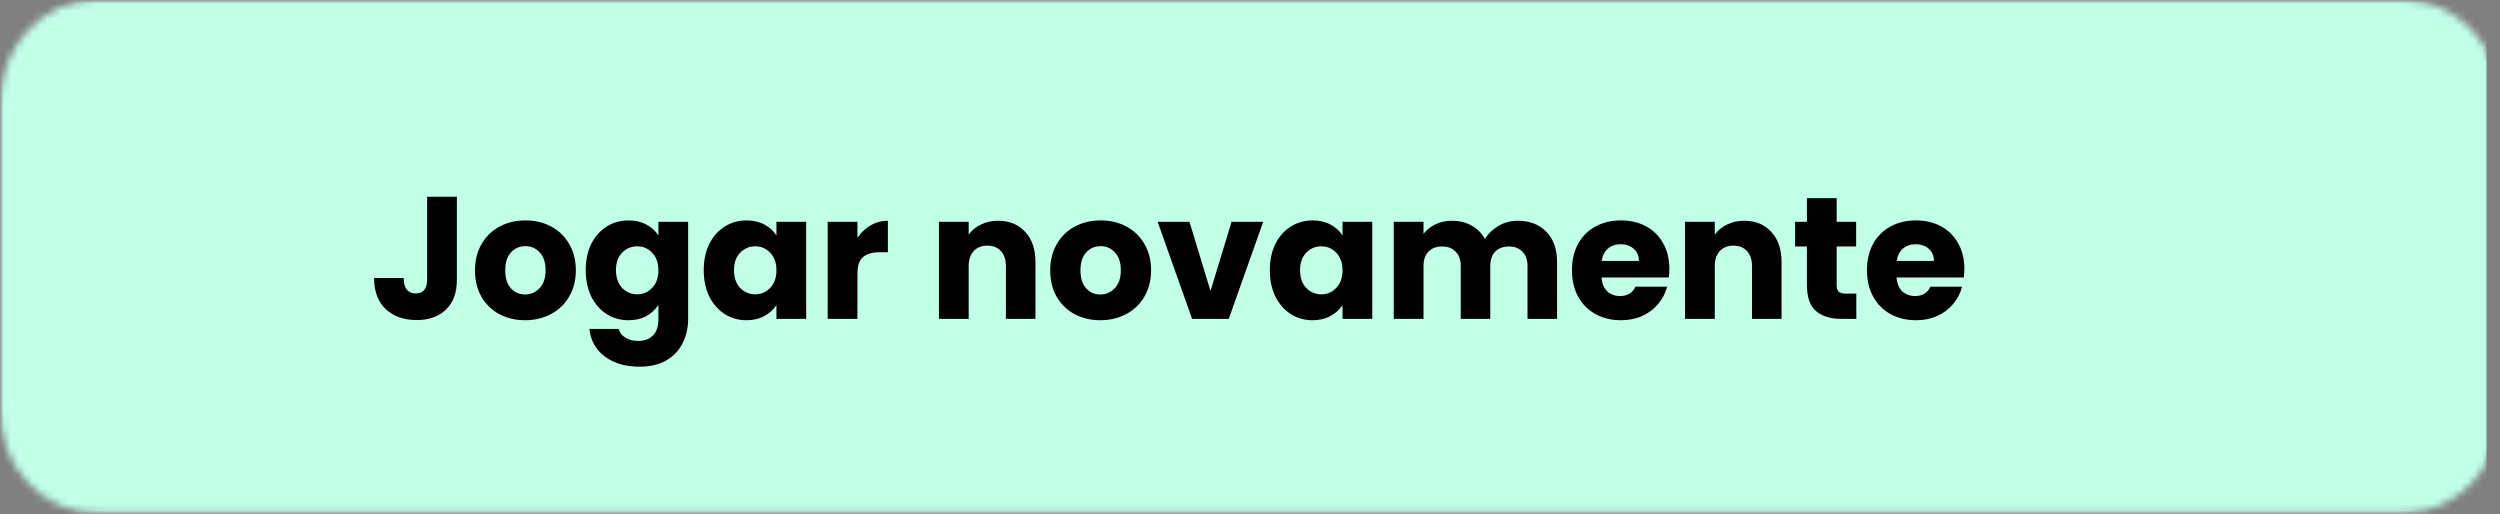 <svg width="345" height="71" viewBox="0 0 345 71" fill="none" xmlns="http://www.w3.org/2000/svg">
<rect x="0" y="0" width="345" height="71" fill="#808080" stroke="none"/>
<mask id="mask0_50_8077" style="mask-type:luminance" maskUnits="userSpaceOnUse" x="0" y="0" width="344" height="71">
<path d="M0 0H343.921V71H0V0Z" fill="white"/>
</mask>
<g mask="url(#mask0_50_8077)">
<mask id="mask1_50_8077" style="mask-type:luminance" maskUnits="userSpaceOnUse" x="0" y="0" width="346" height="71">
<path d="M13.29 0H331.715C335.24 0 338.626 1.485 341.118 4.135C343.61 6.792 345.006 10.387 345.006 14.136V56.655C345.006 60.404 343.61 63.999 341.118 66.65C338.626 69.3 335.24 70.791 331.715 70.791H13.29C9.766 70.791 6.386 69.3 3.894 66.65C1.396 63.999 0 60.404 0 56.655V14.136C0 10.387 1.396 6.792 3.894 4.135C6.386 1.485 9.766 0 13.29 0Z" fill="white"/>
</mask>
<g mask="url(#mask1_50_8077)">
<path d="M0 0H343.143V71.564H0V0Z" fill="#C1FFE9"/>
</g>
</g>
<mask id="mask2_50_8077" style="mask-type:luminance" maskUnits="userSpaceOnUse" x="0" y="0" width="345" height="71">
<path d="M0 0H345V70.799H0V0Z" fill="white"/>
</mask>
<g mask="url(#mask2_50_8077)">
</g>
<path d="M63.048 27.152V38.624C63.048 40.4 62.544 41.768 61.536 42.728C60.544 43.688 59.2 44.168 57.504 44.168C55.728 44.168 54.304 43.664 53.232 42.656C52.16 41.648 51.624 40.216 51.624 38.36H55.704C55.704 39.064 55.848 39.6 56.136 39.968C56.424 40.32 56.84 40.496 57.384 40.496C57.88 40.496 58.264 40.336 58.536 40.016C58.808 39.696 58.944 39.232 58.944 38.624V27.152H63.048ZM72.459 44.192C71.147 44.192 69.963 43.912 68.907 43.352C67.867 42.792 67.043 41.992 66.435 40.952C65.843 39.912 65.547 38.696 65.547 37.304C65.547 35.928 65.851 34.72 66.459 33.68C67.067 32.624 67.899 31.816 68.955 31.256C70.011 30.696 71.195 30.416 72.507 30.416C73.819 30.416 75.003 30.696 76.059 31.256C77.115 31.816 77.947 32.624 78.555 33.68C79.163 34.72 79.467 35.928 79.467 37.304C79.467 38.68 79.155 39.896 78.531 40.952C77.923 41.992 77.083 42.792 76.011 43.352C74.955 43.912 73.771 44.192 72.459 44.192ZM72.459 40.64C73.243 40.64 73.907 40.352 74.451 39.776C75.011 39.2 75.291 38.376 75.291 37.304C75.291 36.232 75.019 35.408 74.475 34.832C73.947 34.256 73.291 33.968 72.507 33.968C71.707 33.968 71.043 34.256 70.515 34.832C69.987 35.392 69.723 36.216 69.723 37.304C69.723 38.376 69.979 39.2 70.491 39.776C71.019 40.352 71.675 40.64 72.459 40.64ZM86.732 30.416C87.676 30.416 88.5 30.608 89.204 30.992C89.924 31.376 90.476 31.88 90.86 32.504V30.608H94.964V43.976C94.964 45.208 94.716 46.32 94.22 47.312C93.74 48.32 92.996 49.12 91.988 49.712C90.996 50.304 89.756 50.6 88.268 50.6C86.284 50.6 84.676 50.128 83.444 49.184C82.212 48.256 81.508 46.992 81.332 45.392H85.388C85.516 45.904 85.82 46.304 86.3 46.592C86.78 46.896 87.372 47.048 88.076 47.048C88.924 47.048 89.596 46.8 90.092 46.304C90.604 45.824 90.86 45.048 90.86 43.976V42.08C90.46 42.704 89.908 43.216 89.204 43.616C88.5 44 87.676 44.192 86.732 44.192C85.628 44.192 84.628 43.912 83.732 43.352C82.836 42.776 82.124 41.968 81.596 40.928C81.084 39.872 80.828 38.656 80.828 37.28C80.828 35.904 81.084 34.696 81.596 33.656C82.124 32.616 82.836 31.816 83.732 31.256C84.628 30.696 85.628 30.416 86.732 30.416ZM90.86 37.304C90.86 36.28 90.572 35.472 89.996 34.88C89.436 34.288 88.748 33.992 87.932 33.992C87.116 33.992 86.42 34.288 85.844 34.88C85.284 35.456 85.004 36.256 85.004 37.28C85.004 38.304 85.284 39.12 85.844 39.728C86.42 40.32 87.116 40.616 87.932 40.616C88.748 40.616 89.436 40.32 89.996 39.728C90.572 39.136 90.86 38.328 90.86 37.304ZM97.117 37.28C97.117 35.904 97.373 34.696 97.885 33.656C98.413 32.616 99.125 31.816 100.021 31.256C100.917 30.696 101.917 30.416 103.021 30.416C103.965 30.416 104.789 30.608 105.493 30.992C106.213 31.376 106.765 31.88 107.149 32.504V30.608H111.253V44H107.149V42.104C106.749 42.728 106.189 43.232 105.469 43.616C104.765 44 103.941 44.192 102.997 44.192C101.909 44.192 100.917 43.912 100.021 43.352C99.125 42.776 98.413 41.968 97.885 40.928C97.373 39.872 97.117 38.656 97.117 37.28ZM107.149 37.304C107.149 36.28 106.861 35.472 106.285 34.88C105.725 34.288 105.037 33.992 104.221 33.992C103.405 33.992 102.709 34.288 102.133 34.88C101.573 35.456 101.293 36.256 101.293 37.28C101.293 38.304 101.573 39.12 102.133 39.728C102.709 40.32 103.405 40.616 104.221 40.616C105.037 40.616 105.725 40.32 106.285 39.728C106.861 39.136 107.149 38.328 107.149 37.304ZM118.326 32.84C118.806 32.104 119.406 31.528 120.126 31.112C120.846 30.68 121.646 30.464 122.526 30.464V34.808H121.398C120.374 34.808 119.606 35.032 119.094 35.48C118.582 35.912 118.326 36.68 118.326 37.784V44H114.222V30.608H118.326V32.84ZM137.734 30.464C139.302 30.464 140.55 30.976 141.478 32C142.422 33.008 142.894 34.4 142.894 36.176V44H138.814V36.728C138.814 35.832 138.582 35.136 138.118 34.64C137.654 34.144 137.03 33.896 136.246 33.896C135.462 33.896 134.838 34.144 134.374 34.64C133.91 35.136 133.678 35.832 133.678 36.728V44H129.574V30.608H133.678V32.384C134.094 31.792 134.654 31.328 135.358 30.992C136.062 30.64 136.854 30.464 137.734 30.464ZM151.842 44.192C150.53 44.192 149.346 43.912 148.29 43.352C147.25 42.792 146.426 41.992 145.818 40.952C145.226 39.912 144.93 38.696 144.93 37.304C144.93 35.928 145.234 34.72 145.842 33.68C146.45 32.624 147.282 31.816 148.338 31.256C149.394 30.696 150.578 30.416 151.89 30.416C153.202 30.416 154.386 30.696 155.442 31.256C156.498 31.816 157.33 32.624 157.938 33.68C158.546 34.72 158.85 35.928 158.85 37.304C158.85 38.68 158.538 39.896 157.914 40.952C157.306 41.992 156.466 42.792 155.394 43.352C154.338 43.912 153.154 44.192 151.842 44.192ZM151.842 40.64C152.626 40.64 153.29 40.352 153.834 39.776C154.394 39.2 154.674 38.376 154.674 37.304C154.674 36.232 154.402 35.408 153.858 34.832C153.33 34.256 152.674 33.968 151.89 33.968C151.09 33.968 150.426 34.256 149.898 34.832C149.37 35.392 149.106 36.216 149.106 37.304C149.106 38.376 149.362 39.2 149.874 39.776C150.402 40.352 151.058 40.64 151.842 40.64ZM167.051 40.16L169.955 30.608H174.323L169.571 44H164.507L159.755 30.608H164.147L167.051 40.16ZM175.235 37.28C175.235 35.904 175.491 34.696 176.003 33.656C176.531 32.616 177.243 31.816 178.139 31.256C179.035 30.696 180.035 30.416 181.139 30.416C182.083 30.416 182.907 30.608 183.611 30.992C184.331 31.376 184.883 31.88 185.267 32.504V30.608H189.371V44H185.267V42.104C184.867 42.728 184.307 43.232 183.587 43.616C182.883 44 182.059 44.192 181.115 44.192C180.027 44.192 179.035 43.912 178.139 43.352C177.243 42.776 176.531 41.968 176.003 40.928C175.491 39.872 175.235 38.656 175.235 37.28ZM185.267 37.304C185.267 36.28 184.979 35.472 184.403 34.88C183.843 34.288 183.155 33.992 182.339 33.992C181.523 33.992 180.827 34.288 180.251 34.88C179.691 35.456 179.411 36.256 179.411 37.28C179.411 38.304 179.691 39.12 180.251 39.728C180.827 40.32 181.523 40.616 182.339 40.616C183.155 40.616 183.843 40.32 184.403 39.728C184.979 39.136 185.267 38.328 185.267 37.304ZM209.428 30.464C211.092 30.464 212.412 30.968 213.388 31.976C214.38 32.984 214.876 34.384 214.876 36.176V44H210.796V36.728C210.796 35.864 210.564 35.2 210.1 34.736C209.652 34.256 209.028 34.016 208.228 34.016C207.428 34.016 206.796 34.256 206.332 34.736C205.884 35.2 205.66 35.864 205.66 36.728V44H201.58V36.728C201.58 35.864 201.348 35.2 200.884 34.736C200.436 34.256 199.812 34.016 199.012 34.016C198.212 34.016 197.58 34.256 197.116 34.736C196.668 35.2 196.444 35.864 196.444 36.728V44H192.34V30.608H196.444V32.288C196.86 31.728 197.404 31.288 198.076 30.968C198.748 30.632 199.508 30.464 200.356 30.464C201.364 30.464 202.26 30.68 203.044 31.112C203.844 31.544 204.468 32.16 204.916 32.96C205.38 32.224 206.012 31.624 206.812 31.16C207.612 30.696 208.484 30.464 209.428 30.464ZM230.37 37.088C230.37 37.472 230.346 37.872 230.298 38.288H221.01C221.074 39.12 221.338 39.76 221.802 40.208C222.282 40.64 222.866 40.856 223.554 40.856C224.578 40.856 225.29 40.424 225.69 39.56H230.058C229.834 40.44 229.426 41.232 228.834 41.936C228.258 42.64 227.53 43.192 226.65 43.592C225.77 43.992 224.786 44.192 223.698 44.192C222.386 44.192 221.218 43.912 220.194 43.352C219.17 42.792 218.37 41.992 217.794 40.952C217.218 39.912 216.93 38.696 216.93 37.304C216.93 35.912 217.21 34.696 217.77 33.656C218.346 32.616 219.146 31.816 220.17 31.256C221.194 30.696 222.37 30.416 223.698 30.416C224.994 30.416 226.146 30.688 227.154 31.232C228.162 31.776 228.946 32.552 229.506 33.56C230.082 34.568 230.37 35.744 230.37 37.088ZM226.17 36.008C226.17 35.304 225.93 34.744 225.45 34.328C224.97 33.912 224.37 33.704 223.65 33.704C222.962 33.704 222.378 33.904 221.898 34.304C221.434 34.704 221.146 35.272 221.034 36.008H226.17ZM240.695 30.464C242.263 30.464 243.511 30.976 244.439 32C245.383 33.008 245.855 34.4 245.855 36.176V44H241.775V36.728C241.775 35.832 241.543 35.136 241.079 34.64C240.615 34.144 239.991 33.896 239.207 33.896C238.423 33.896 237.799 34.144 237.335 34.64C236.871 35.136 236.639 35.832 236.639 36.728V44H232.535V30.608H236.639V32.384C237.055 31.792 237.615 31.328 238.319 30.992C239.023 30.64 239.815 30.464 240.695 30.464ZM256.171 40.52V44H254.083C252.595 44 251.435 43.64 250.603 42.92C249.771 42.184 249.355 40.992 249.355 39.344V34.016H247.723V30.608H249.355V27.344H253.459V30.608H256.147V34.016H253.459V39.392C253.459 39.792 253.555 40.08 253.747 40.256C253.939 40.432 254.259 40.52 254.707 40.52H256.171ZM271.081 37.088C271.081 37.472 271.057 37.872 271.009 38.288H261.721C261.785 39.12 262.049 39.76 262.513 40.208C262.993 40.64 263.577 40.856 264.265 40.856C265.289 40.856 266.001 40.424 266.401 39.56H270.769C270.545 40.44 270.137 41.232 269.545 41.936C268.969 42.64 268.241 43.192 267.361 43.592C266.481 43.992 265.497 44.192 264.409 44.192C263.097 44.192 261.929 43.912 260.905 43.352C259.881 42.792 259.081 41.992 258.505 40.952C257.929 39.912 257.641 38.696 257.641 37.304C257.641 35.912 257.921 34.696 258.481 33.656C259.057 32.616 259.857 31.816 260.881 31.256C261.905 30.696 263.081 30.416 264.409 30.416C265.705 30.416 266.857 30.688 267.865 31.232C268.873 31.776 269.657 32.552 270.217 33.56C270.793 34.568 271.081 35.744 271.081 37.088ZM266.881 36.008C266.881 35.304 266.641 34.744 266.161 34.328C265.681 33.912 265.081 33.704 264.361 33.704C263.673 33.704 263.089 33.904 262.609 34.304C262.145 34.704 261.857 35.272 261.745 36.008H266.881Z" fill="black"/>
</svg>
